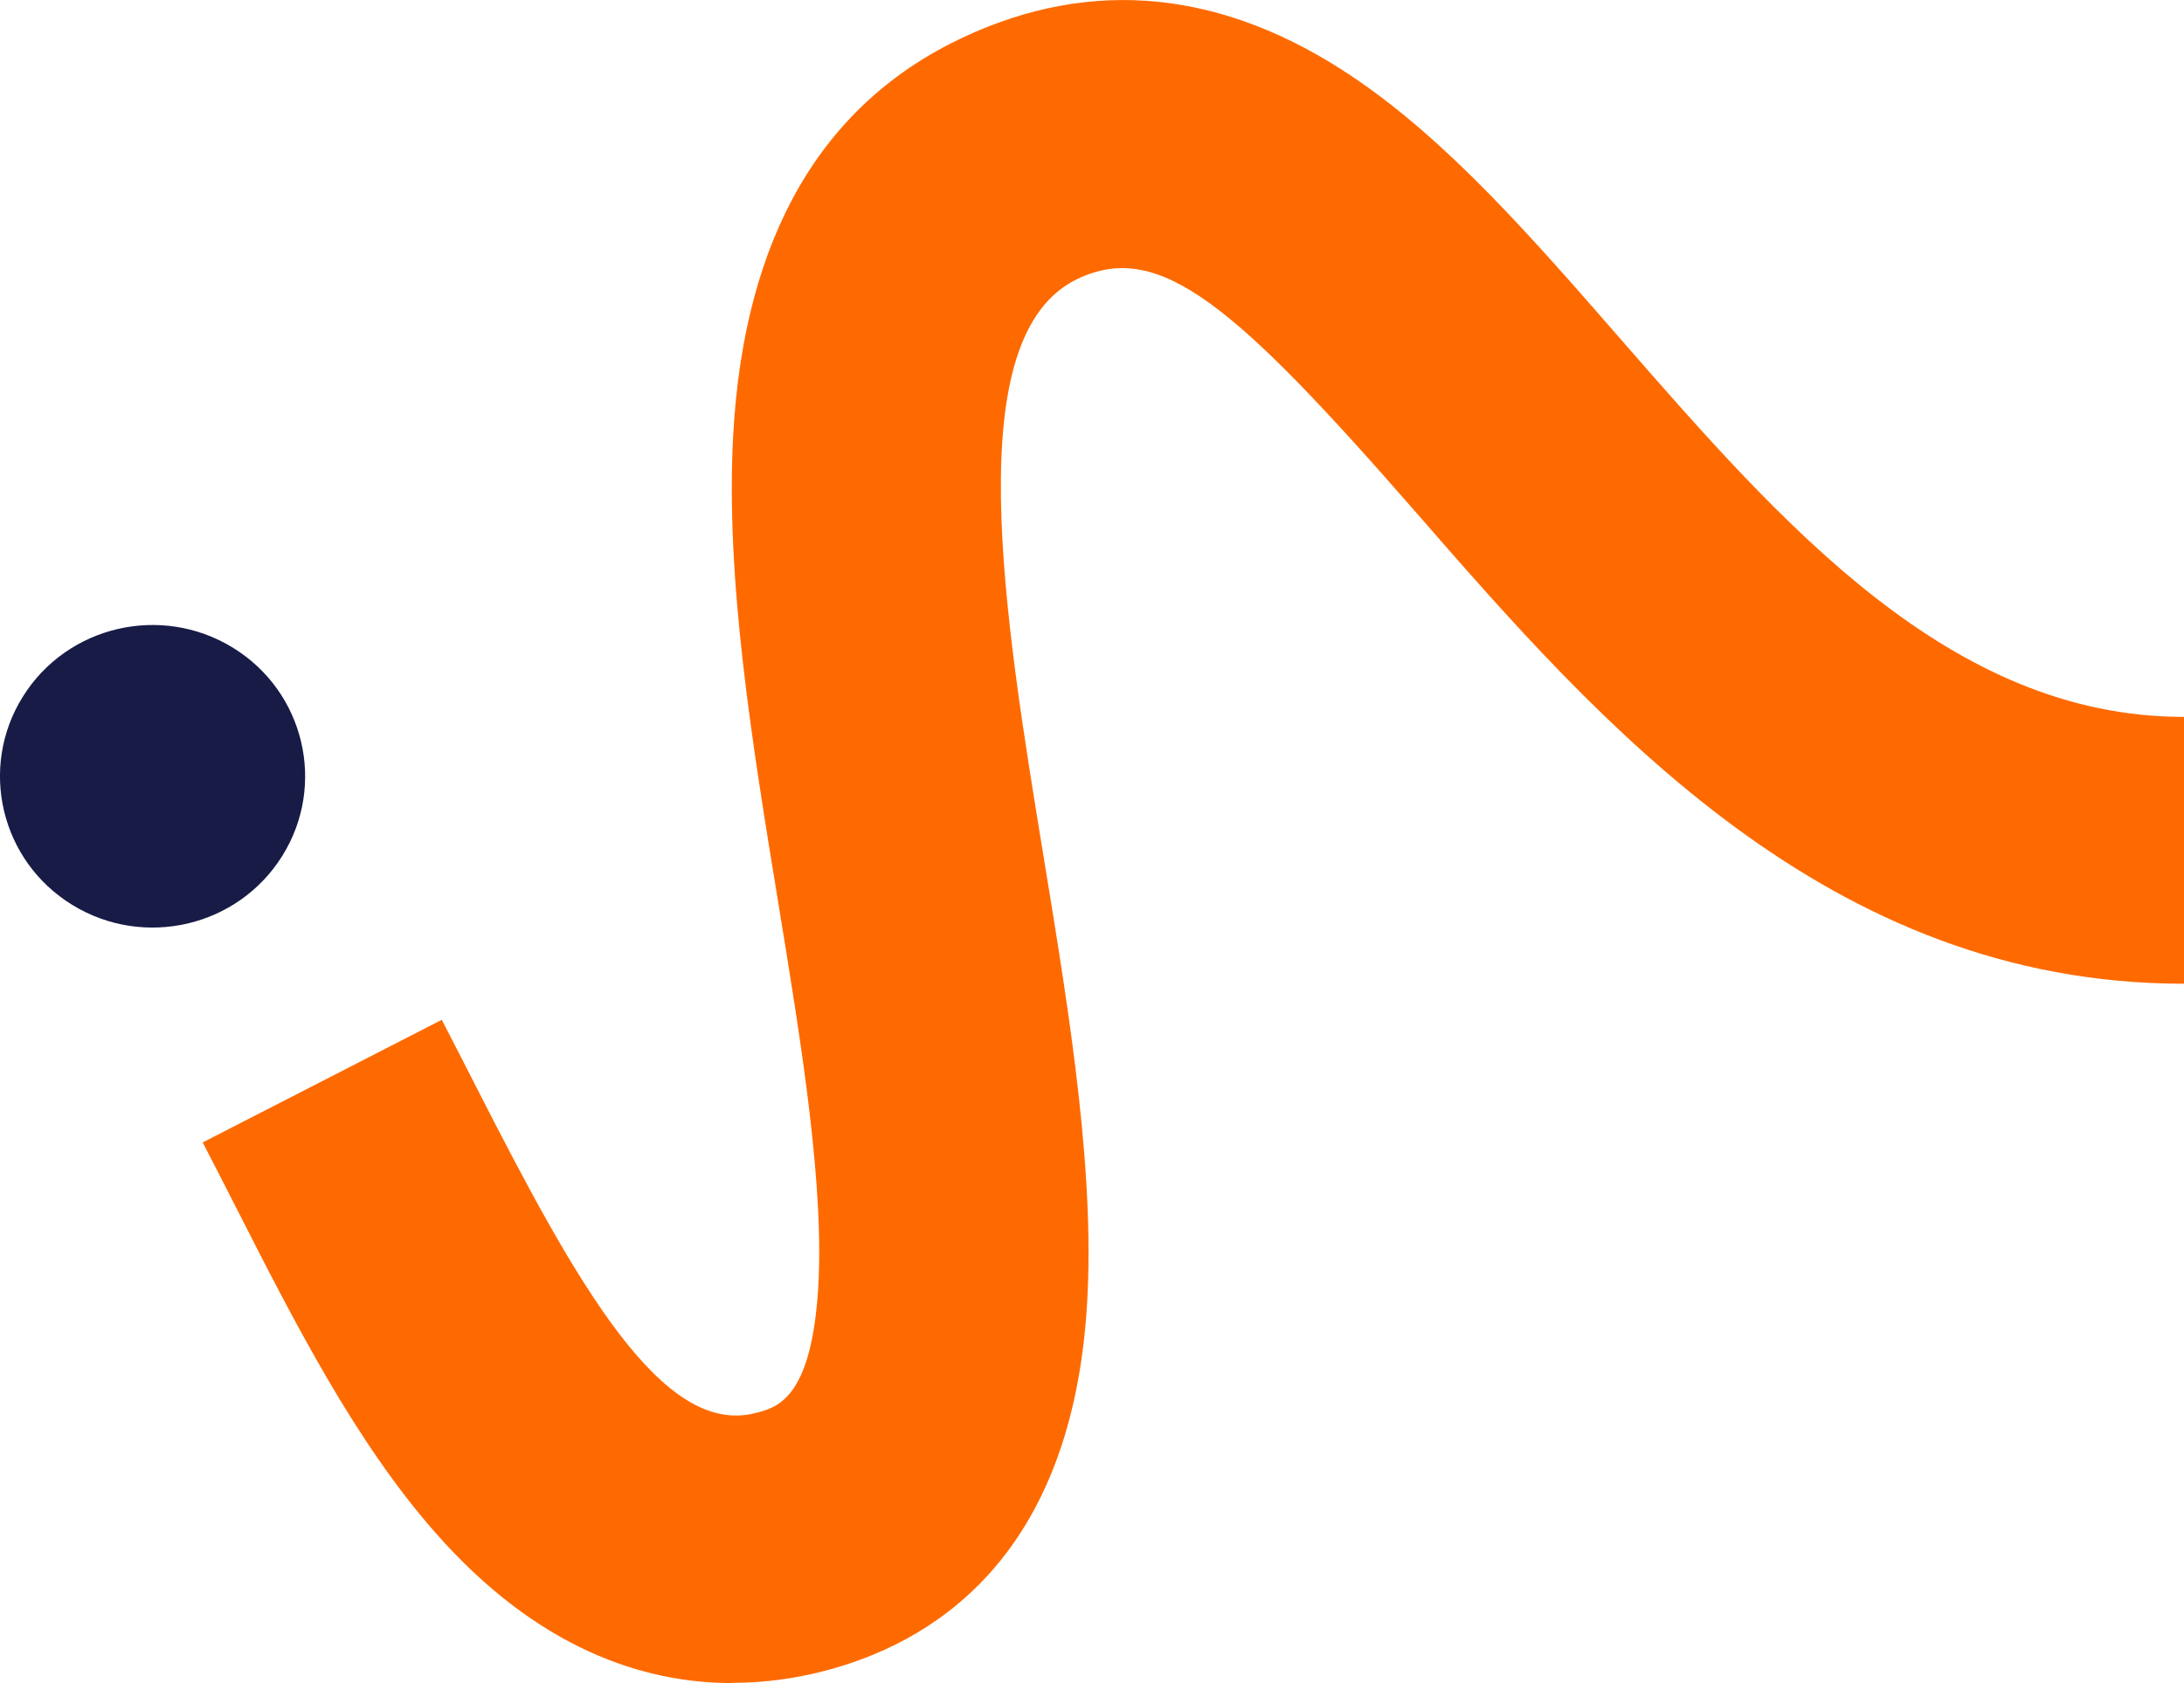 <svg width="48" height="37" viewBox="0 0 48 37" fill="none" xmlns="http://www.w3.org/2000/svg">
<g clip-path="url(#clip0_188_10161)">
<path d="M16.094 37C14.155 37 11.815 36.258 9.552 33.675C7.8 31.677 6.474 29.072 5.192 26.552C4.943 26.065 4.698 25.583 4.455 25.115L9.709 22.419C9.962 22.906 10.216 23.404 10.473 23.907C12.695 28.271 14.557 31.573 16.59 31.067C17.068 30.949 17.792 30.767 17.97 28.499C18.148 26.212 17.616 22.97 17.103 19.835C16.531 16.341 15.94 12.726 16.115 9.551C16.356 5.221 18.051 2.284 21.161 0.825C24.012 -0.514 26.898 -0.22 29.738 1.695C31.823 3.1 33.664 5.213 35.613 7.449C39.177 11.534 42.86 15.76 48 15.76V21.626C40.154 21.626 35.154 15.893 31.14 11.286C27.122 6.678 25.484 5.285 23.694 6.126C21.056 7.363 22.06 13.489 22.946 18.892C23.515 22.368 24.104 25.961 23.872 28.946C23.456 34.301 20.467 36.149 18.035 36.754C17.457 36.898 16.804 36.995 16.099 36.995L16.094 37Z" fill="#FE6A00"/>
<path d="M6.205 18.814C7.179 17.252 6.691 15.203 5.116 14.237C3.541 13.271 1.474 13.755 0.501 15.317C-0.473 16.879 0.015 18.929 1.59 19.894C3.165 20.86 5.232 20.376 6.205 18.814Z" fill="#171B46"/>
</g>
<defs>
<clipPath id="clip0_188_10161">
<rect width="48" height="37" fill="white"/>
</clipPath>
</defs>
</svg>
